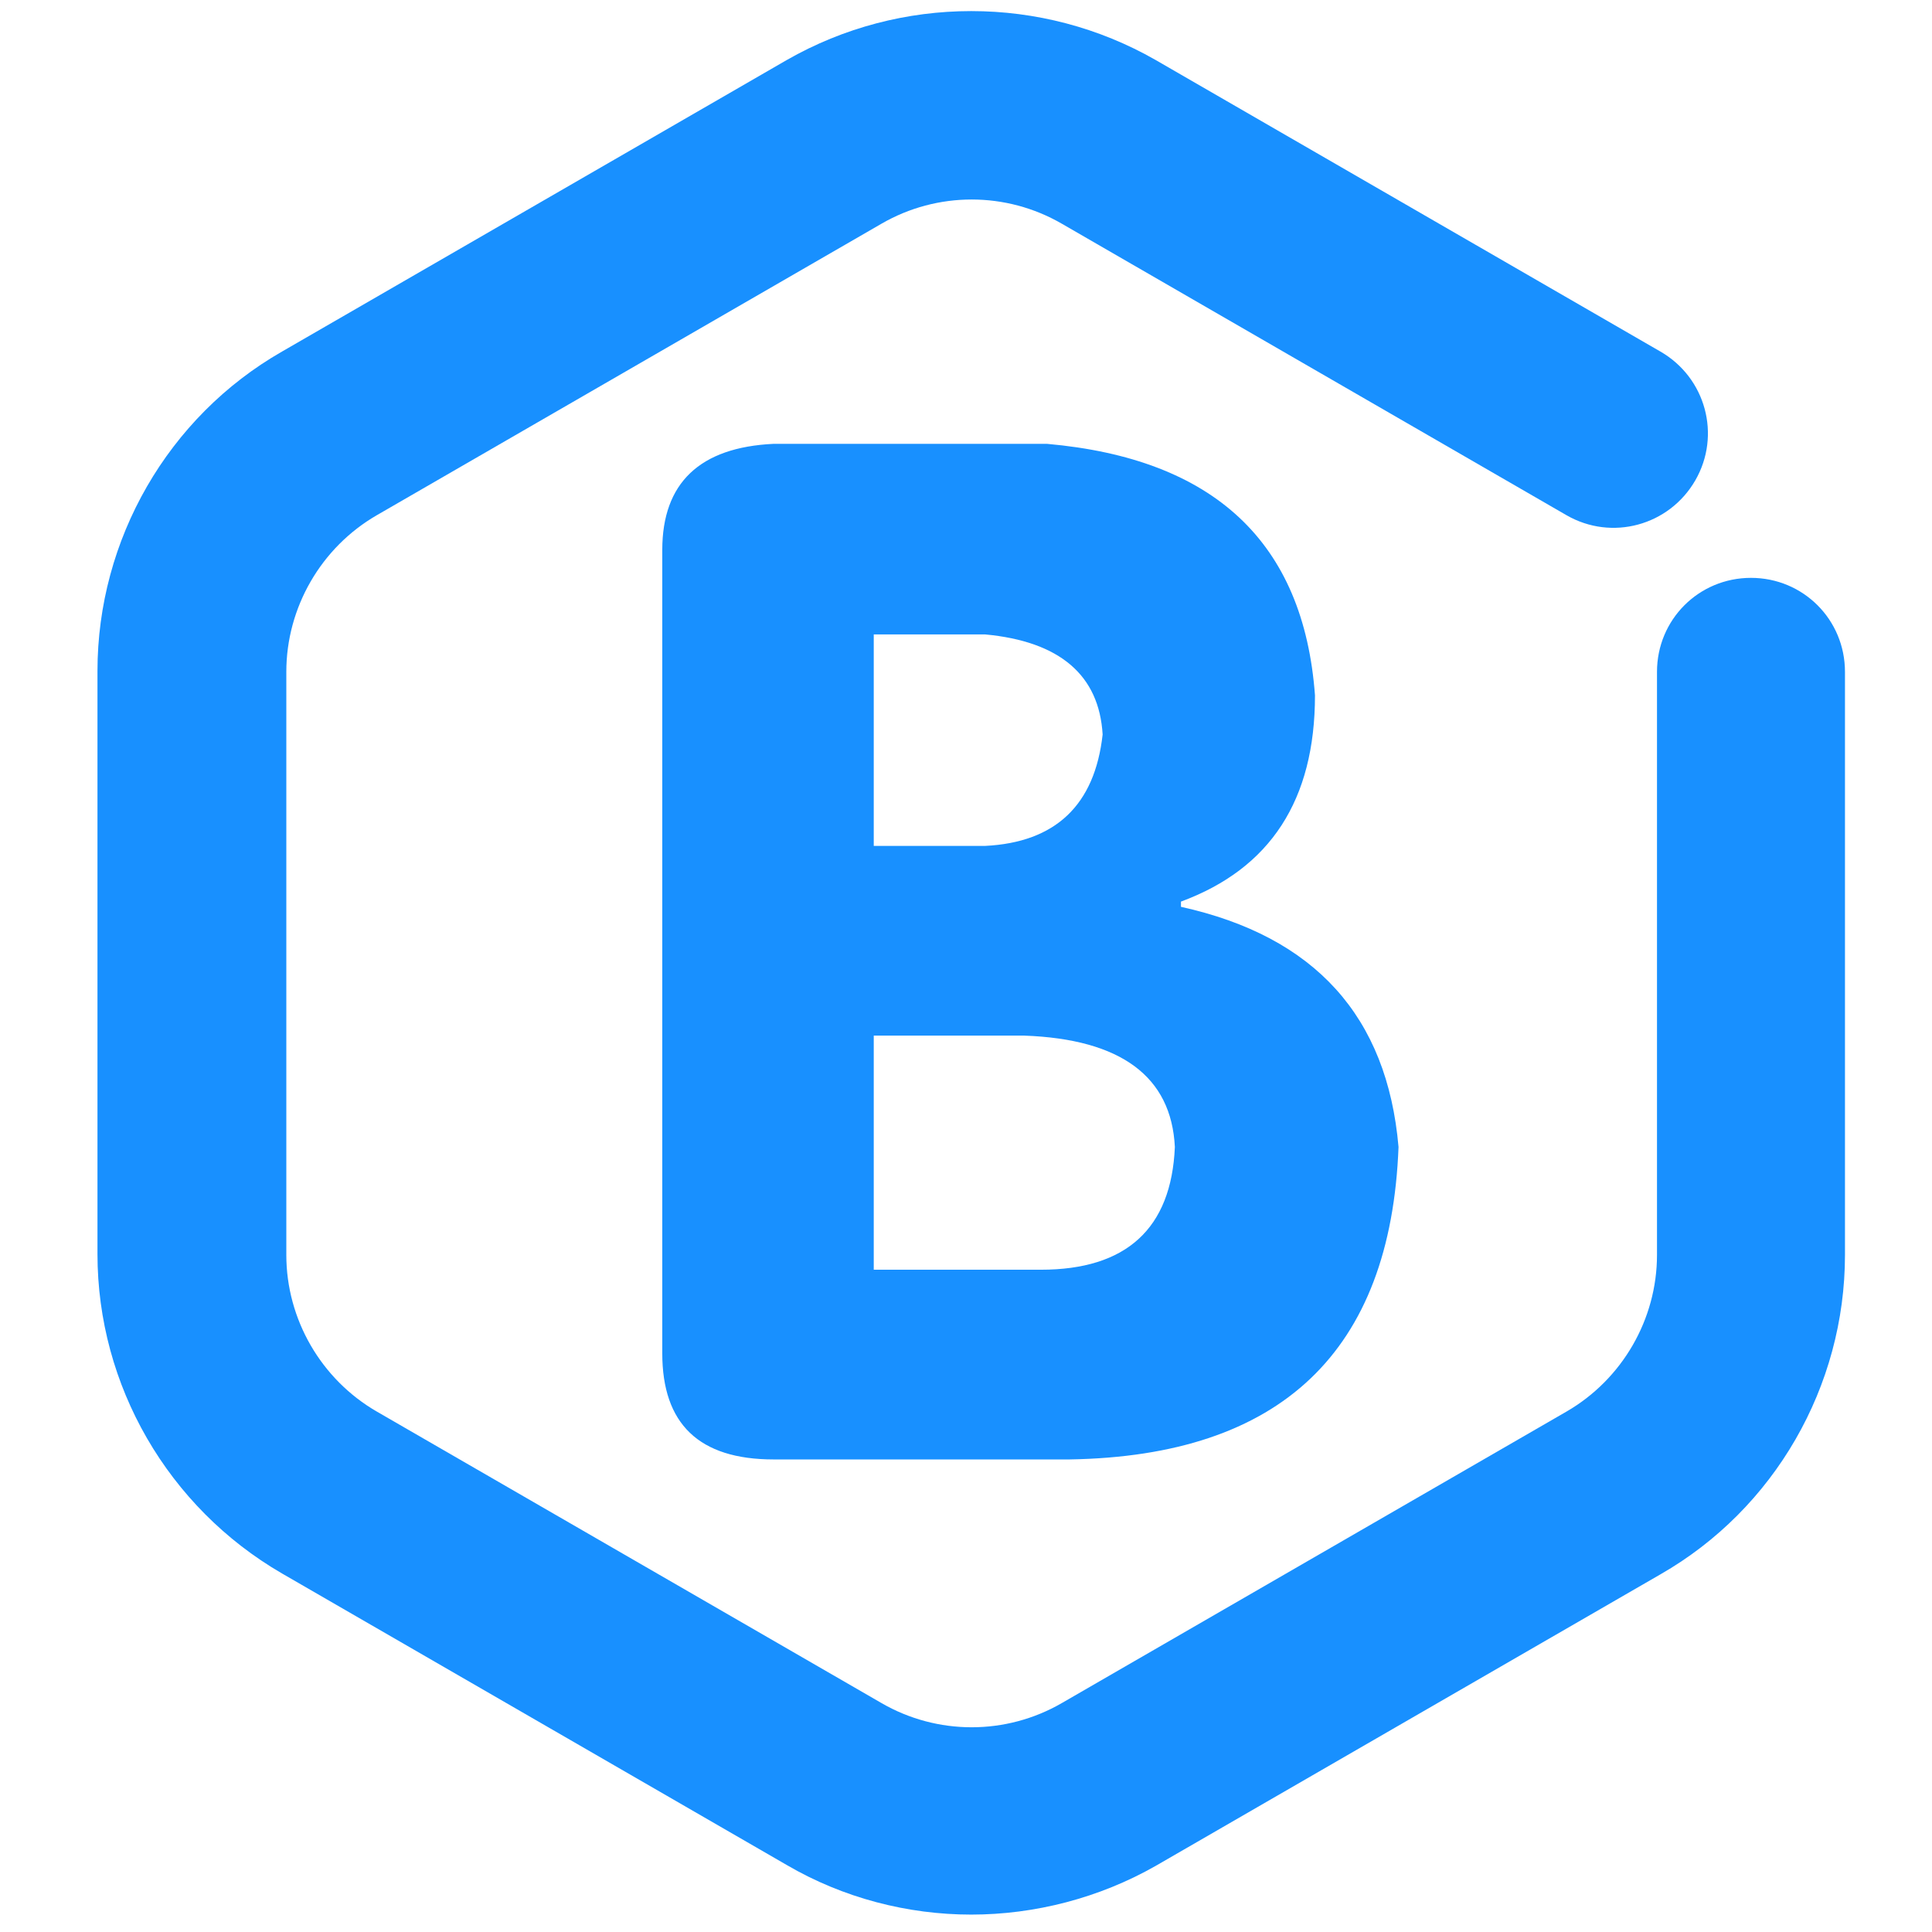 <?xml version="1.0" encoding="utf-8"?>
<!-- Generator: Adobe Illustrator 19.0.0, SVG Export Plug-In . SVG Version: 6.00 Build 0)  -->
<svg version="1.1" id="图层_1" xmlns="http://www.w3.org/2000/svg" xmlns:xlink="http://www.w3.org/1999/xlink" x="0px" y="0px"
	 viewBox="-309 187.3 222 222" style="enable-background:new -309 187.3 222 222;" xml:space="preserve">
<style type="text/css">
	.st0{fill:#1890FF;}
</style>
<g>
	<g>
		<g>
			<path class="st0" d="M-232.9,342.8v-92.3c0-7.7,4.3-11.8,12.8-12.2h31.4c19.2,1.7,29.5,11.3,30.8,28.9c0,12-5.1,19.9-15.4,23.7
				v0.6c15.4,3.4,23.7,12.6,25,27.6c-0.9,23.5-13.5,35.5-37.8,35.9h-34C-228.7,355-232.9,350.9-232.9,342.8z M-208.6,260.1v24.4
				h12.8c8.1-0.4,12.6-4.7,13.5-12.8c-0.4-6.8-4.9-10.7-13.5-11.5H-208.6z M-208.6,306.3v26.9h19.2c9.8,0,15-4.7,15.4-14.1
				c-0.4-8.1-6.2-12.4-17.3-12.8H-208.6z"/>
		</g>
		<g>
			<path class="st0" d="M-197.4,407.3c-7.3,0-14.7-1.9-21.2-5.7l-58-33.5c-13.1-7.6-21.2-21.6-21.2-36.7v-67
				c0-15.1,8.1-29.2,21.2-36.7l58-33.5c13.1-7.5,29.3-7.5,42.4,0l58,33.5c5.2,3,7,9.6,4,14.8c-3,5.2-9.6,7-14.8,4l-58-33.5
				c-6.4-3.7-14.3-3.7-20.7,0l-58,33.5c-6.4,3.7-10.4,10.6-10.4,18v67c0,7.4,4,14.3,10.4,18l58,33.5c6.4,3.7,14.3,3.7,20.7,0
				l58-33.5c6.4-3.7,10.4-10.6,10.4-18v-67c0-6,4.8-10.8,10.8-10.8c6,0,10.8,4.8,10.8,10.8v67c0,15.1-8.1,29.2-21.2,36.7l-58,33.5
				C-182.7,405.4-190.1,407.3-197.4,407.3z"/>
		</g>
	</g>
</g>
</svg>
